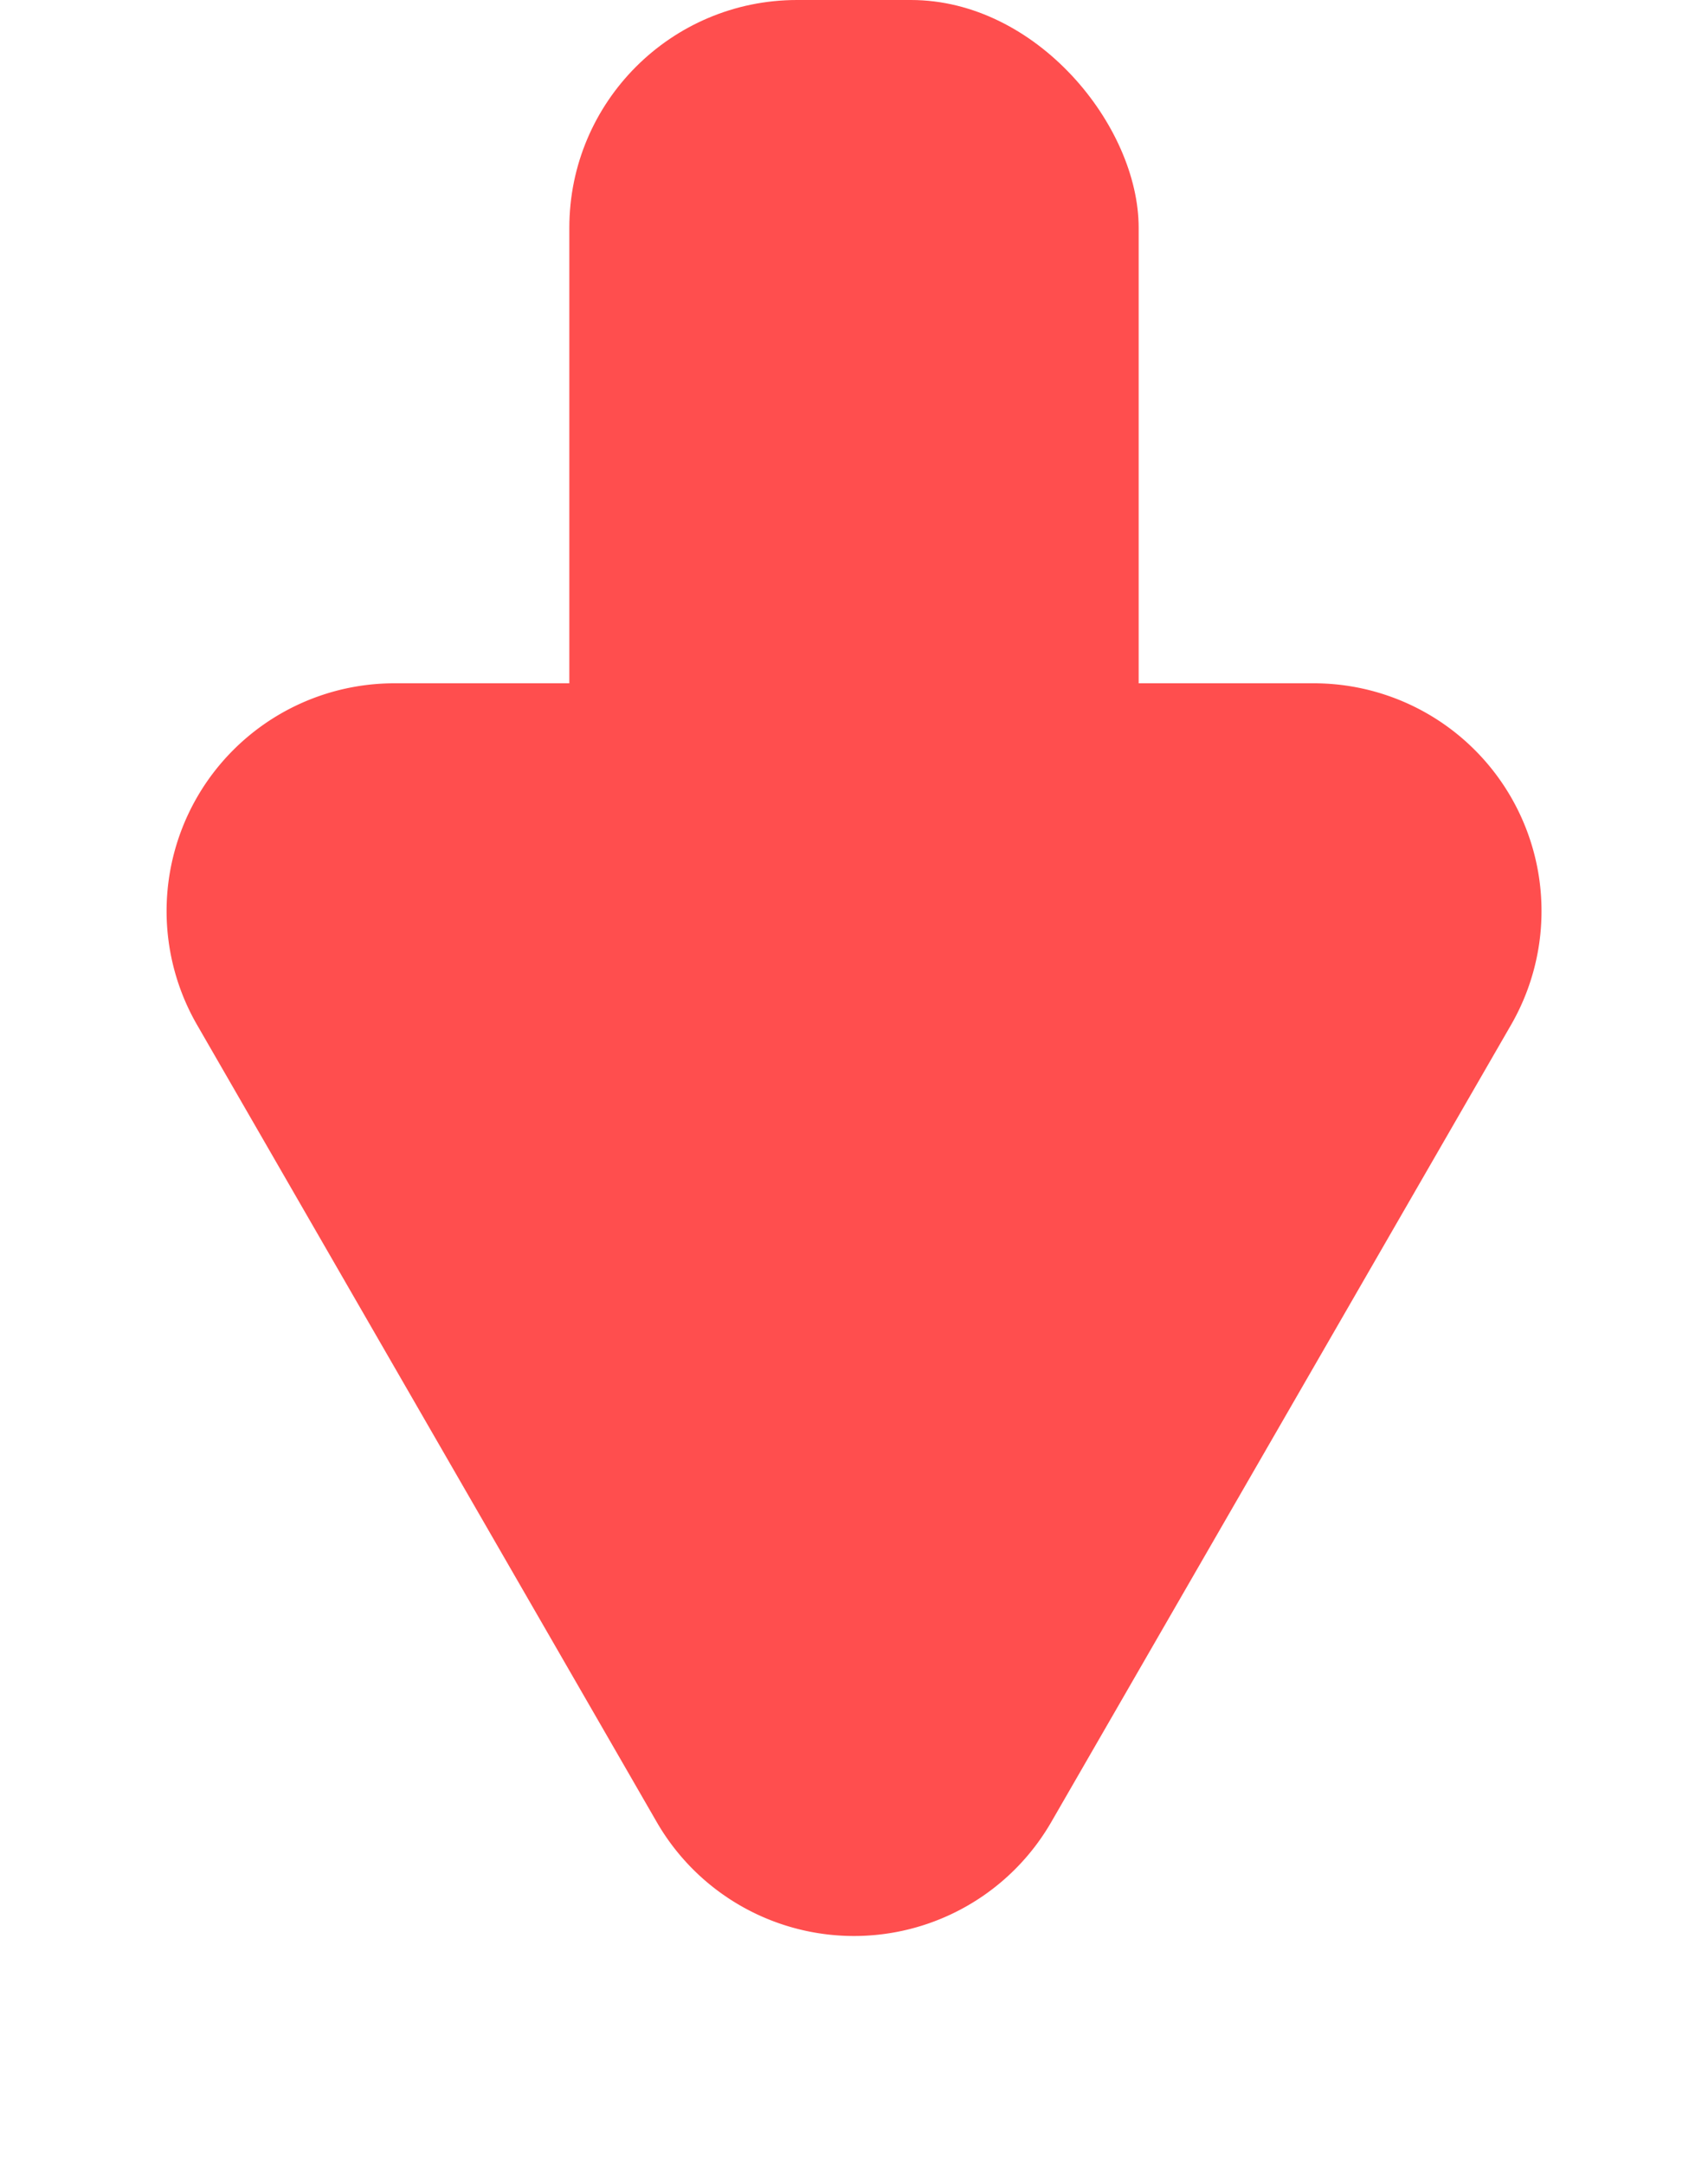 <svg xmlns="http://www.w3.org/2000/svg" width="15" height="19" viewBox="0 0 15 19">
  <g id="Raggruppa_648" data-name="Raggruppa 648" transform="translate(330 592) rotate(180)">
    <rect id="Rettangolo_572" data-name="Rettangolo 572" width="5" height="8" rx="2" transform="translate(320 584)" fill="#ff4e4e"/>
    <path id="Poligono_7" data-name="Poligono 7" d="M5.768,3A2,2,0,0,1,9.232,3l4.037,7a2,2,0,0,1-1.732,3H3.463A2,2,0,0,1,1.73,10Z" transform="translate(315 573)" fill="#ff4e4e"/>
  </g>
</svg>
